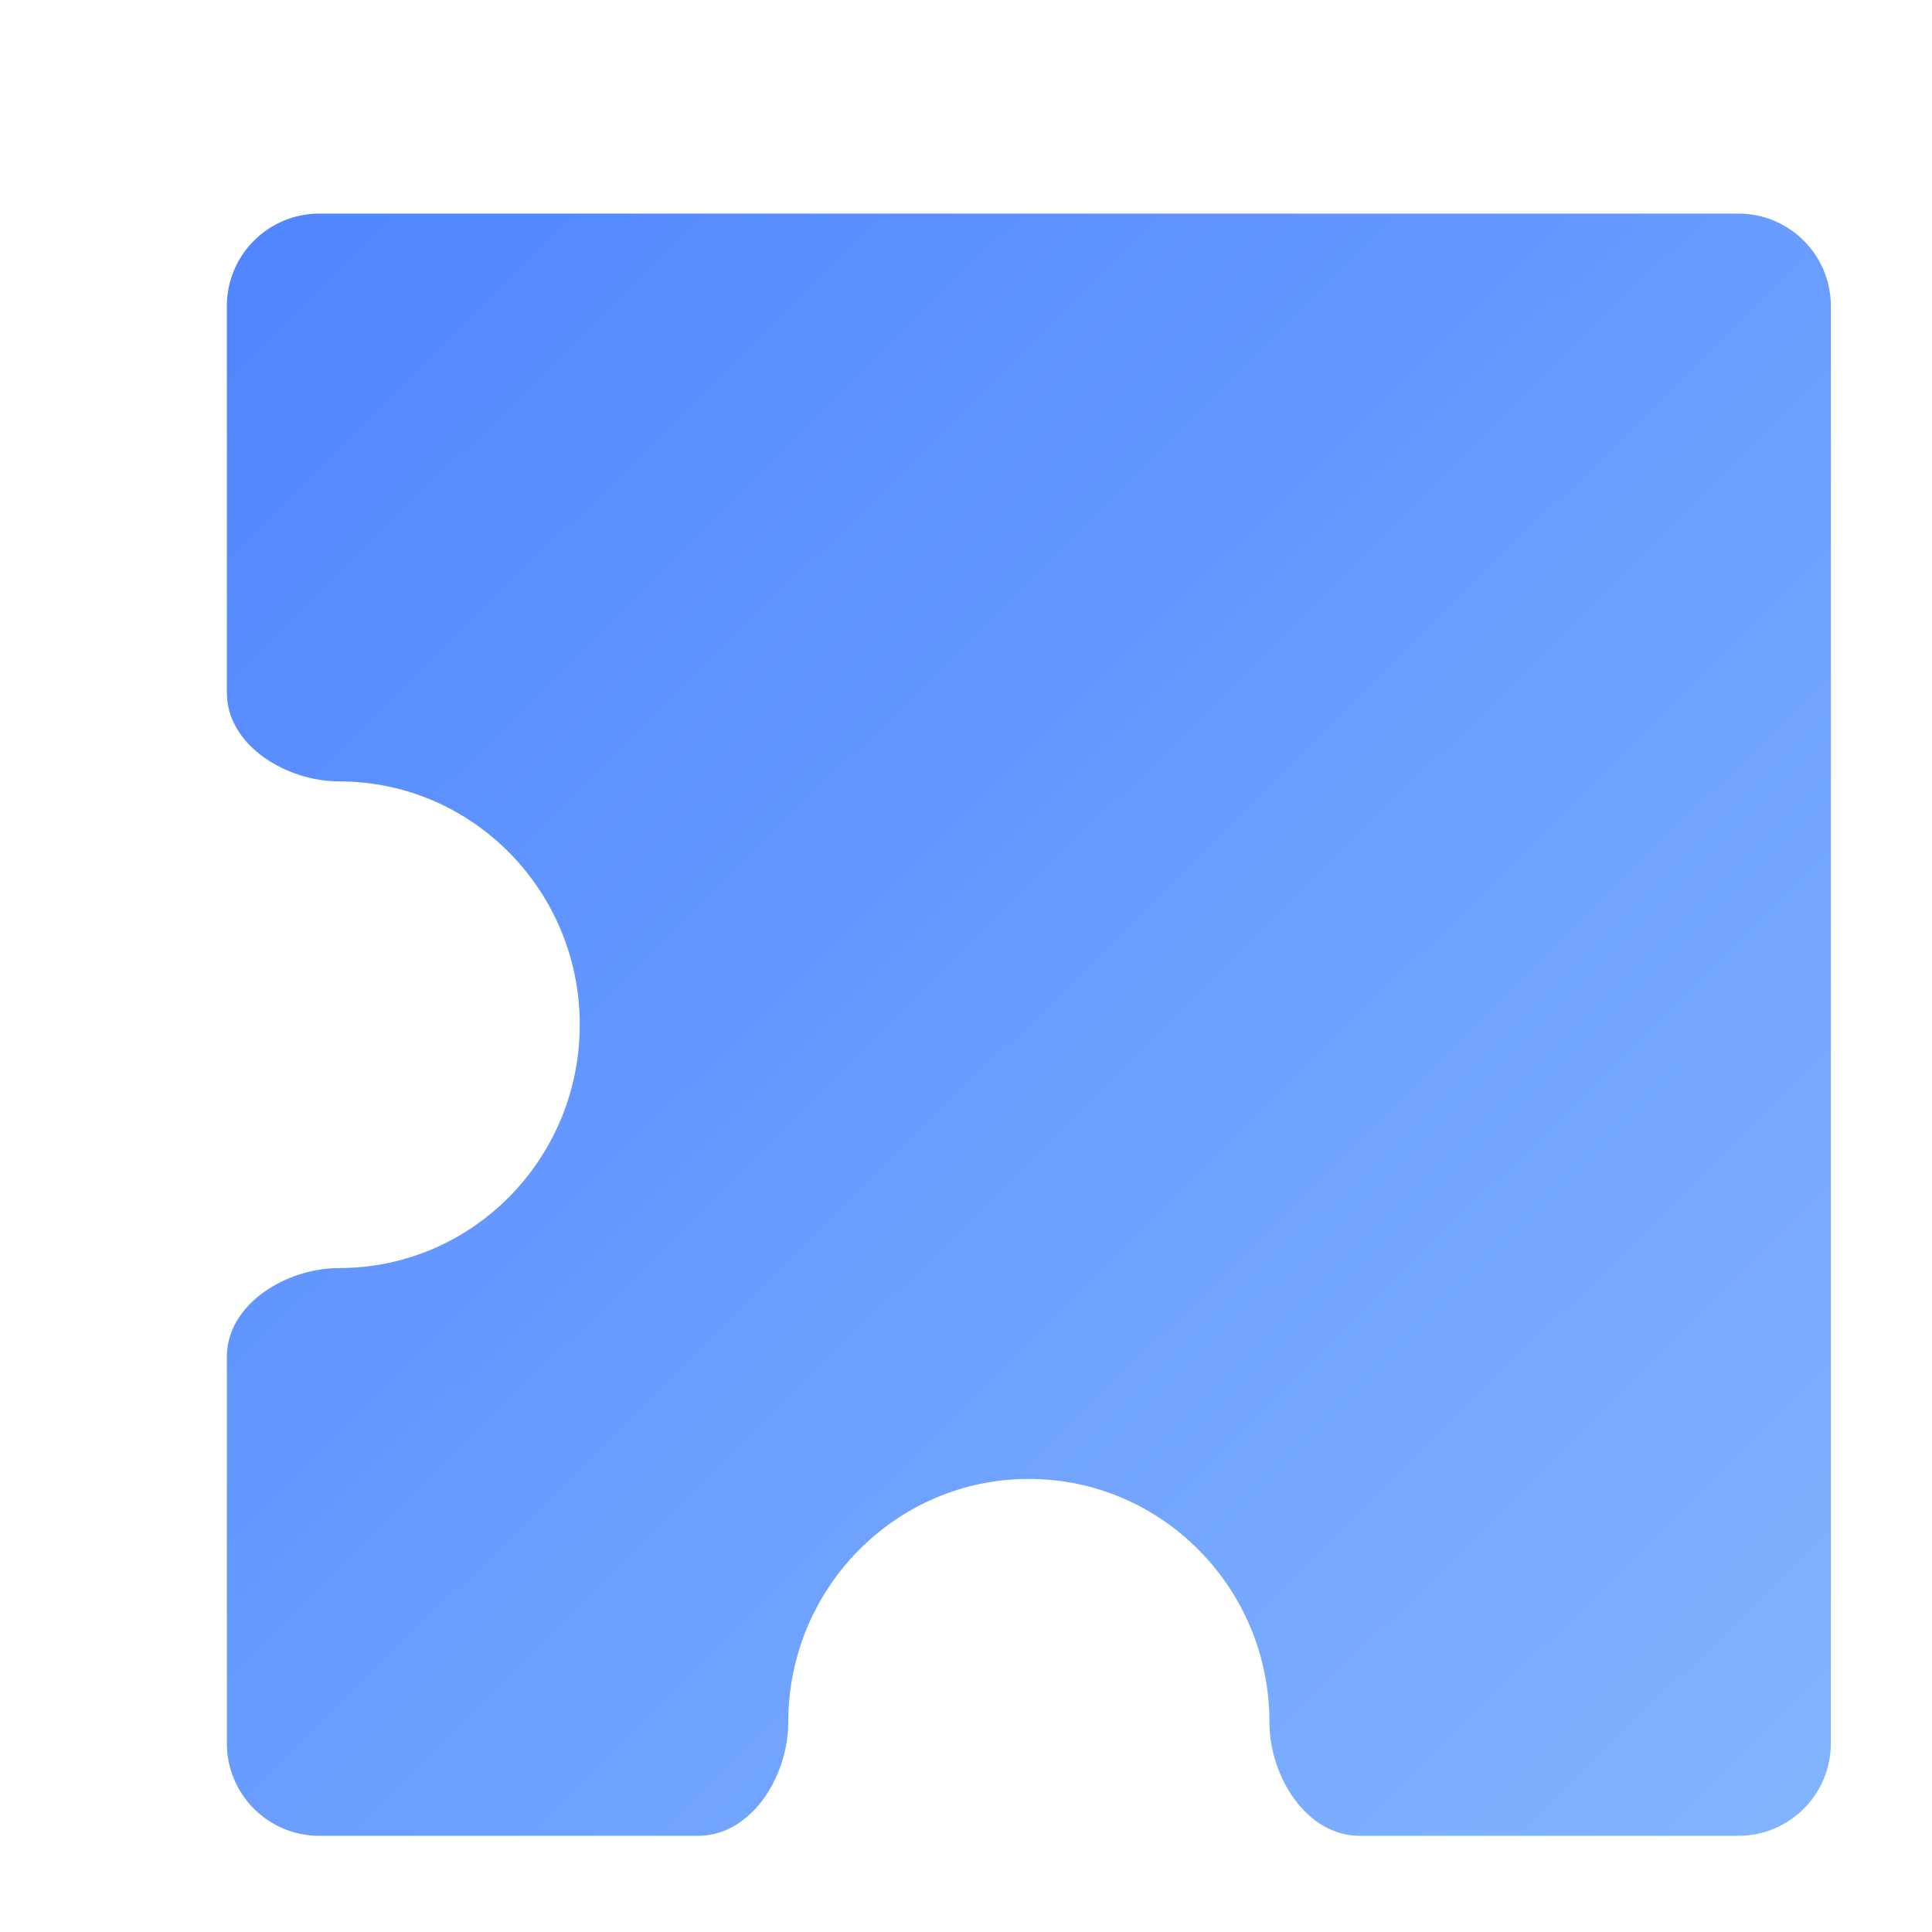 <svg width="79" height="79" viewBox="0 0 79 79" fill="none" xmlns="http://www.w3.org/2000/svg">
<g filter="url(#filter0_di_1689_11126)">
<path fill-rule="evenodd" clip-rule="evenodd" d="M6.705 9.944C6.705 7.856 8.398 6.163 10.486 6.163L68.512 6.163C70.6 6.163 72.293 7.856 72.293 9.944L72.293 68.715C72.293 70.803 70.6 72.496 68.512 72.496L53.029 72.496C50.833 72.496 49.337 70.049 49.337 67.853C49.337 62.358 44.933 57.903 39.499 57.903C34.066 57.903 29.661 62.358 29.661 67.853C29.661 70.049 28.166 72.496 25.97 72.496L10.486 72.496C8.398 72.496 6.705 70.803 6.705 68.715L6.705 52.913C6.705 50.748 9.133 49.28 11.297 49.28C16.731 49.28 21.135 44.825 21.135 39.33C21.135 33.834 16.731 29.38 11.297 29.38C9.133 29.38 6.705 27.911 6.705 25.747L6.705 9.944Z" fill="url(#paint0_linear_1689_11126)"/>
</g>
<defs>
<filter id="filter0_di_1689_11126" x="5.505" y="4.963" width="69.701" height="70.447" filterUnits="userSpaceOnUse" color-interpolation-filters="sRGB">
<feFlood flood-opacity="0" result="BackgroundImageFix"/>
<feColorMatrix in="SourceAlpha" type="matrix" values="0 0 0 0 0 0 0 0 0 0 0 0 0 0 0 0 0 0 127 0" result="hardAlpha"/>
<feOffset dx="0.857" dy="0.857"/>
<feGaussianBlur stdDeviation="1.028"/>
<feComposite in2="hardAlpha" operator="out"/>
<feColorMatrix type="matrix" values="0 0 0 0 0.314 0 0 0 0 0.522 0 0 0 0 1 0 0 0 1 0"/>
<feBlend mode="normal" in2="BackgroundImageFix" result="effect1_dropShadow_1689_11126"/>
<feBlend mode="normal" in="SourceGraphic" in2="effect1_dropShadow_1689_11126" result="shape"/>
<feColorMatrix in="SourceAlpha" type="matrix" values="0 0 0 0 0 0 0 0 0 0 0 0 0 0 0 0 0 0 127 0" result="hardAlpha"/>
<feOffset dx="1.714" dy="1.714"/>
<feGaussianBlur stdDeviation="1.028"/>
<feComposite in2="hardAlpha" operator="arithmetic" k2="-1" k3="1"/>
<feColorMatrix type="matrix" values="0 0 0 0 1 0 0 0 0 1 0 0 0 0 1 0 0 0 0.4 0"/>
<feBlend mode="normal" in2="shape" result="effect2_innerShadow_1689_11126"/>
</filter>
<linearGradient id="paint0_linear_1689_11126" x1="72.293" y1="72.496" x2="6.706" y2="6.163" gradientUnits="userSpaceOnUse">
<stop stop-color="#83B4FF"/>
<stop offset="1" stop-color="#5085FF"/>
</linearGradient>
</defs>
</svg>
